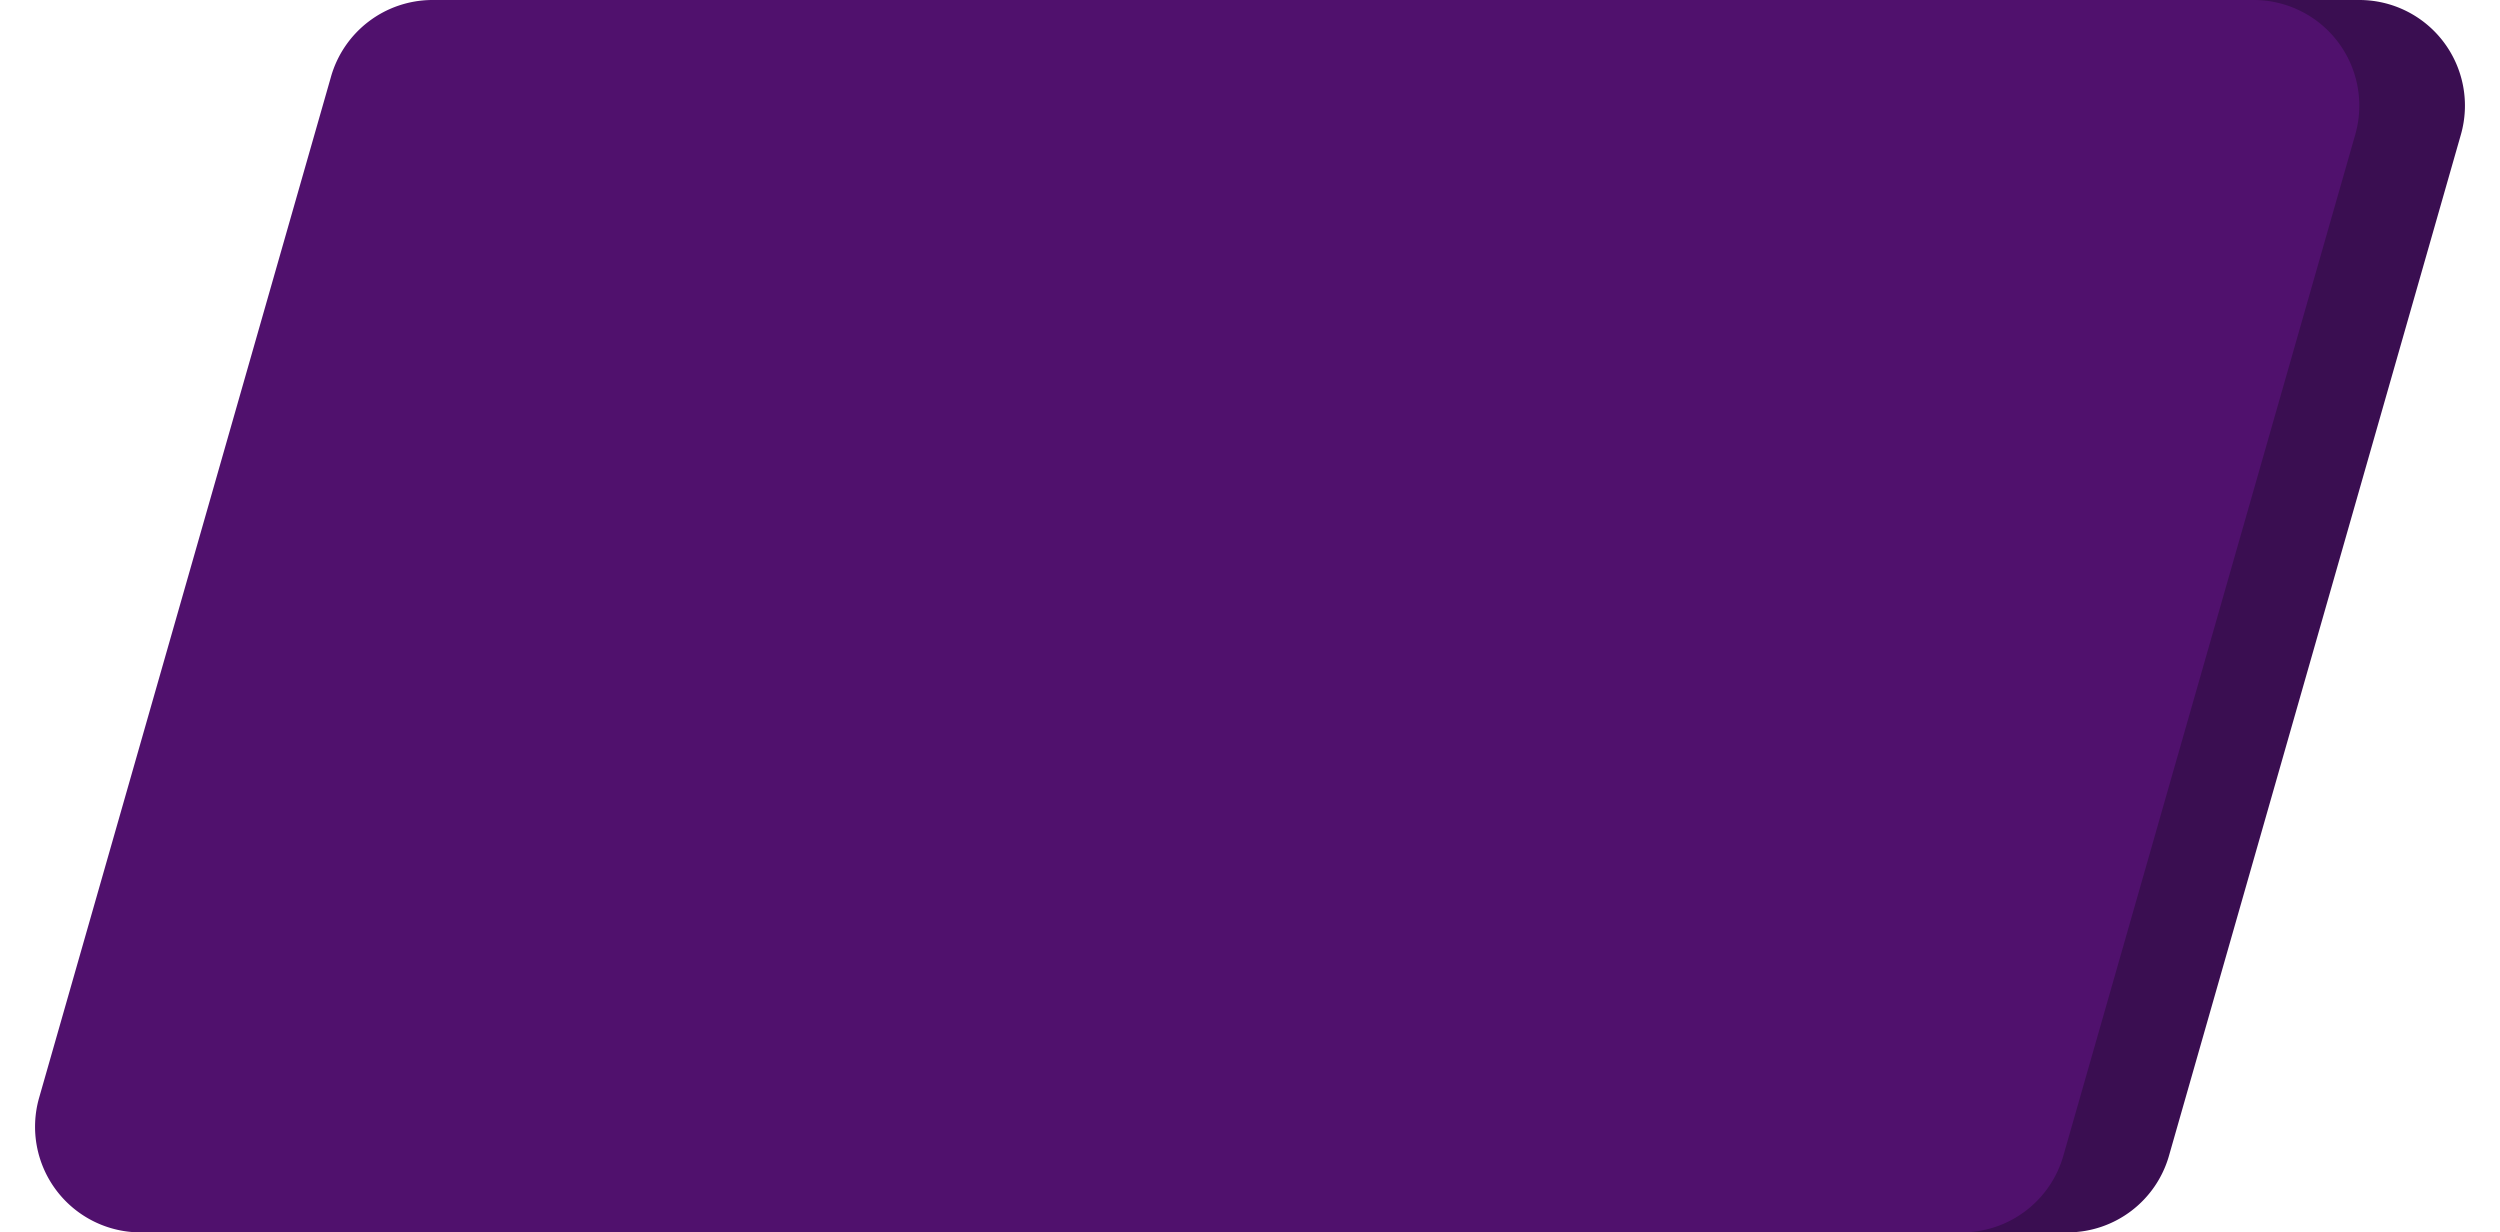 <svg xmlns="http://www.w3.org/2000/svg" viewBox="0 0 71 35"><defs><style>.cls-1{fill:none;}.cls-2{fill:#3a0e51;}.cls-3{fill:#50116d;}</style></defs><g id="Слой_2" data-name="Слой 2"><g id="Layer_1" data-name="Layer 1"><rect class="cls-1" width="71" height="35"/><path class="cls-2" d="M58.74,35H7a3,3,0,0,1-2.89-3.82l8.29-29A3,3,0,0,1,15.26,0H67a3,3,0,0,1,2.89,3.82l-8.29,29A3,3,0,0,1,58.74,35Z"/><path class="cls-3" d="M55.74,35H4a3,3,0,0,1-2.89-3.82l8.29-29A3,3,0,0,1,12.26,0H64a3,3,0,0,1,2.89,3.82l-8.29,29A3,3,0,0,1,55.74,35Z"/></g></g></svg>